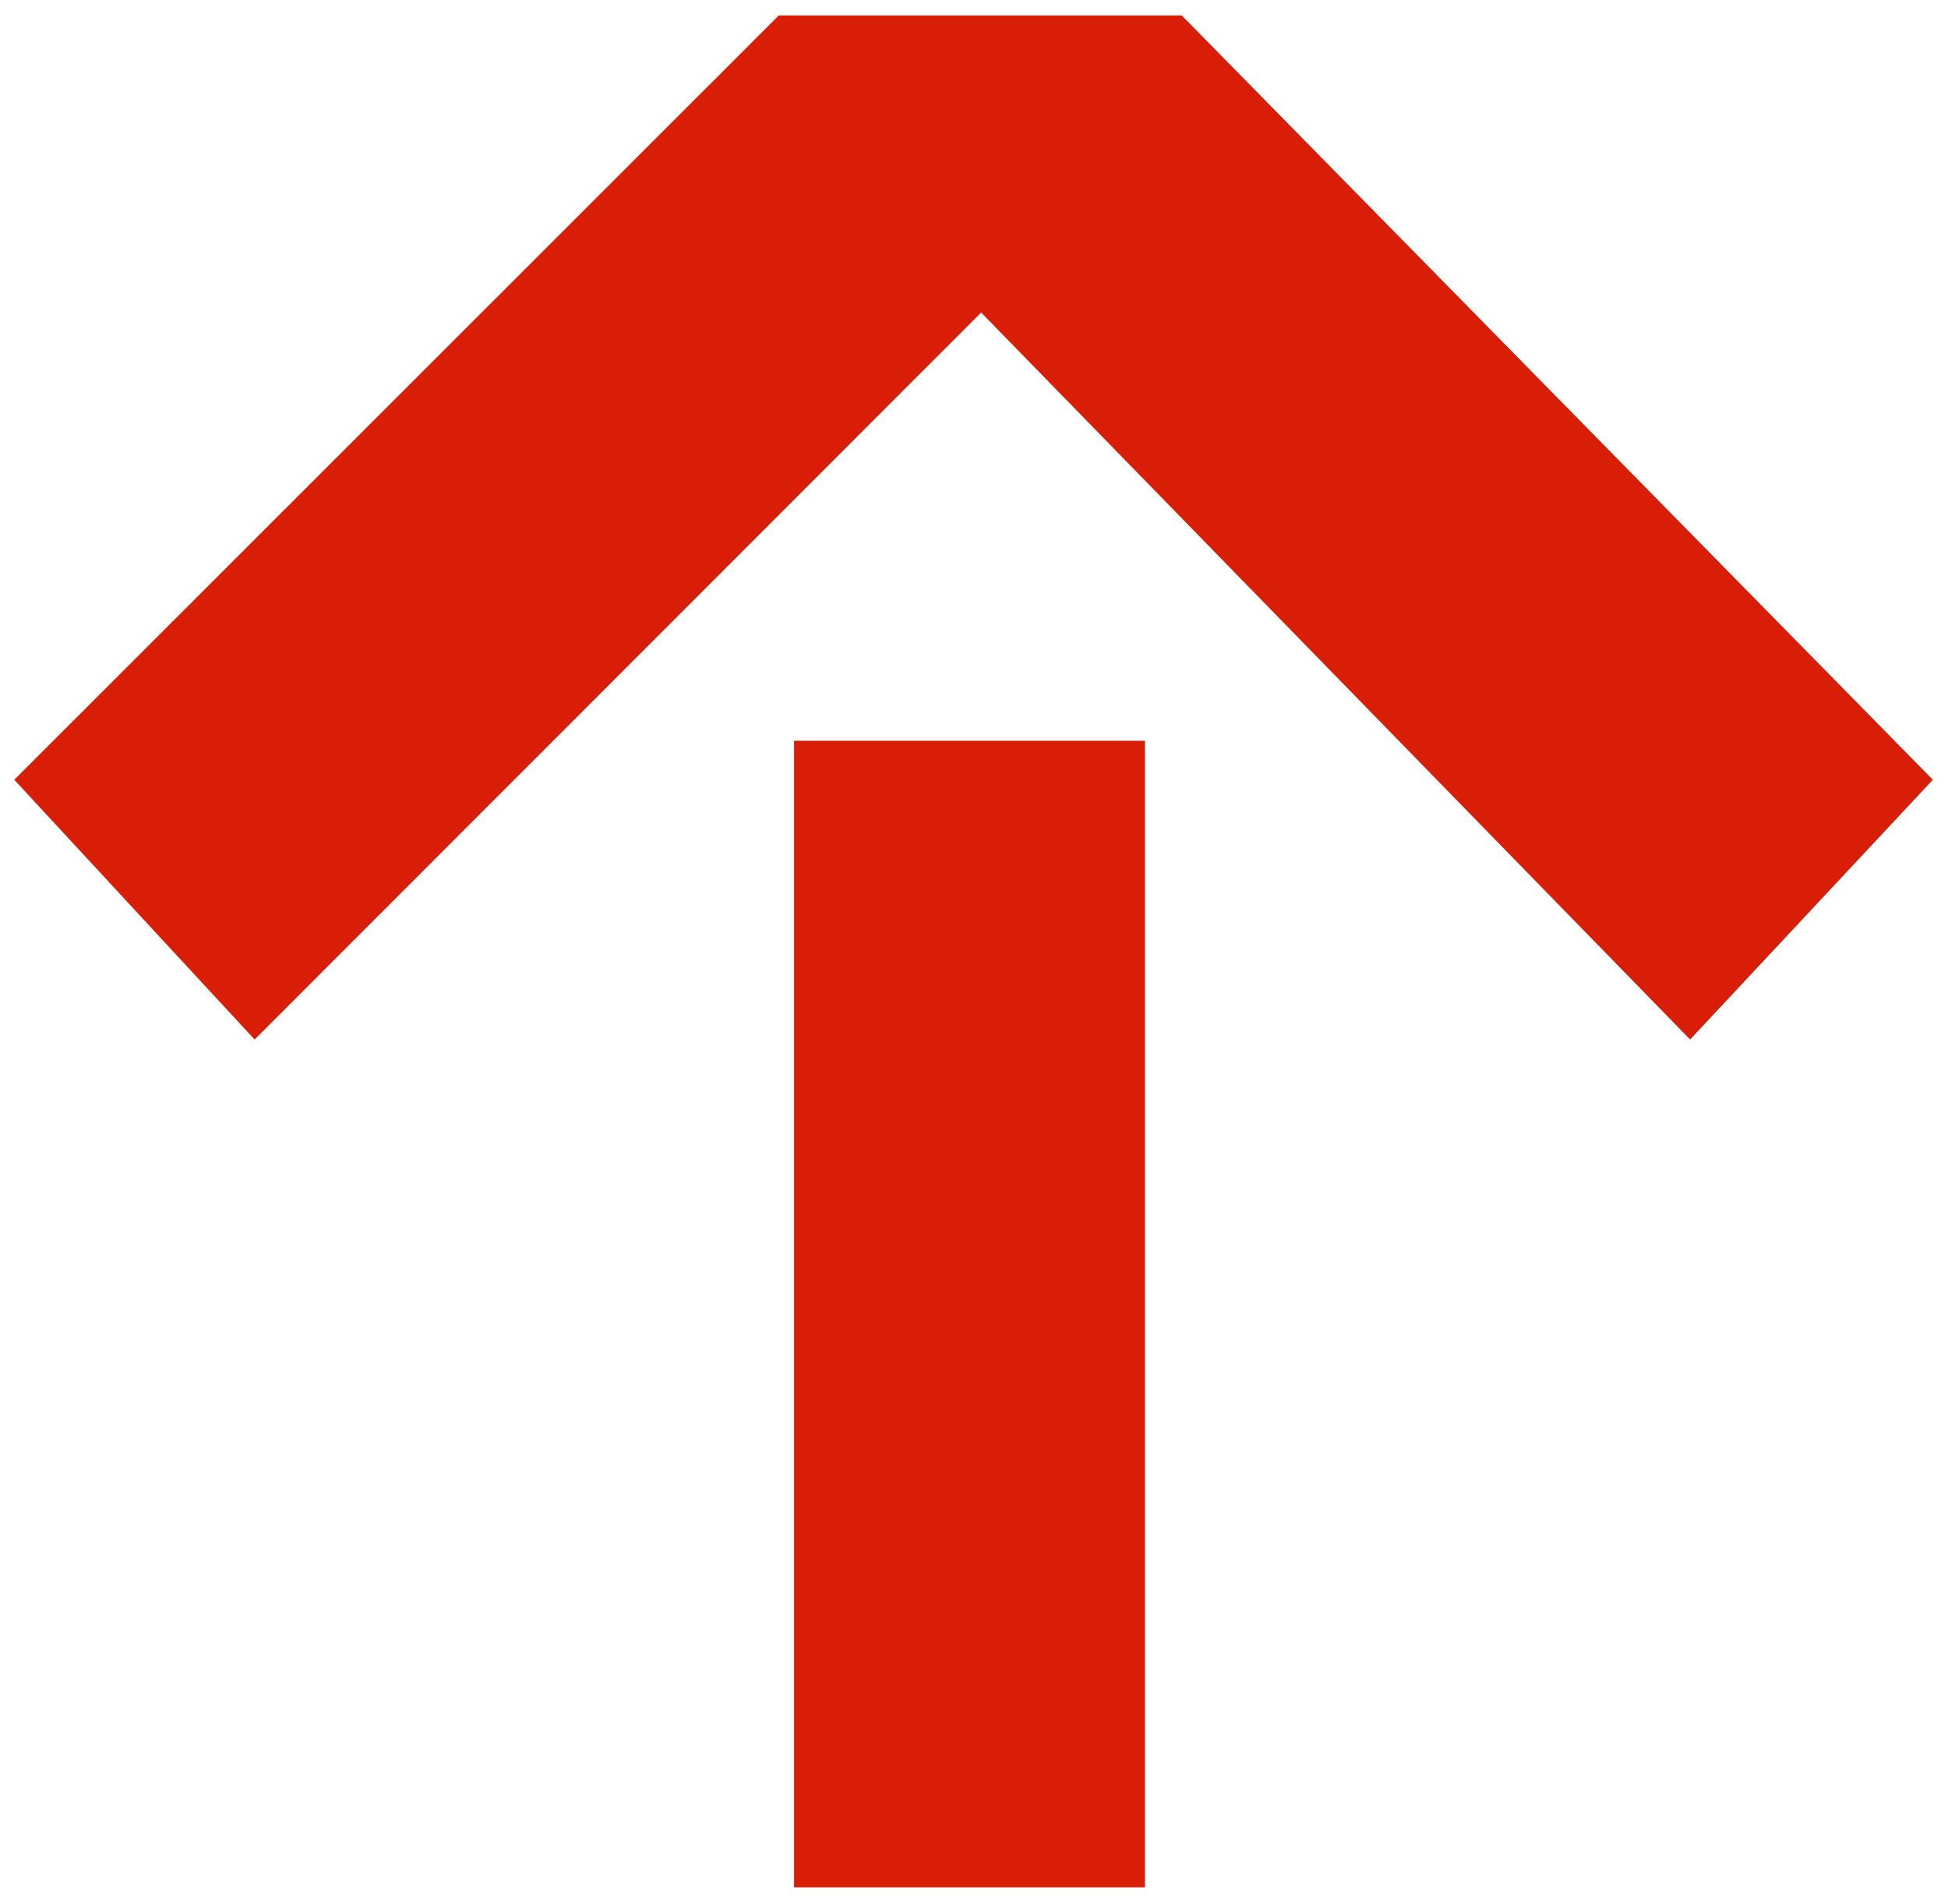 <?xml version="1.0" standalone="no"?><!DOCTYPE svg PUBLIC "-//W3C//DTD SVG 1.1//EN" "http://www.w3.org/Graphics/SVG/1.1/DTD/svg11.dtd"><svg t="1580124754280" class="icon" viewBox="0 0 1048 1024" version="1.1" xmlns="http://www.w3.org/2000/svg" p-id="5855" xmlns:xlink="http://www.w3.org/1999/xlink" width="65.5" height="64"><defs><style type="text/css"></style></defs><path d="M427.195 398.436h188.778V1015.134H427.208V398.436zM7.68 419.415L419.003 8.292H635.754l404.105 411.124-130.597 139.701-381.403-391.018-390.868 391.018L7.692 419.415z" p-id="5856" fill="#d81e06"></path></svg>
